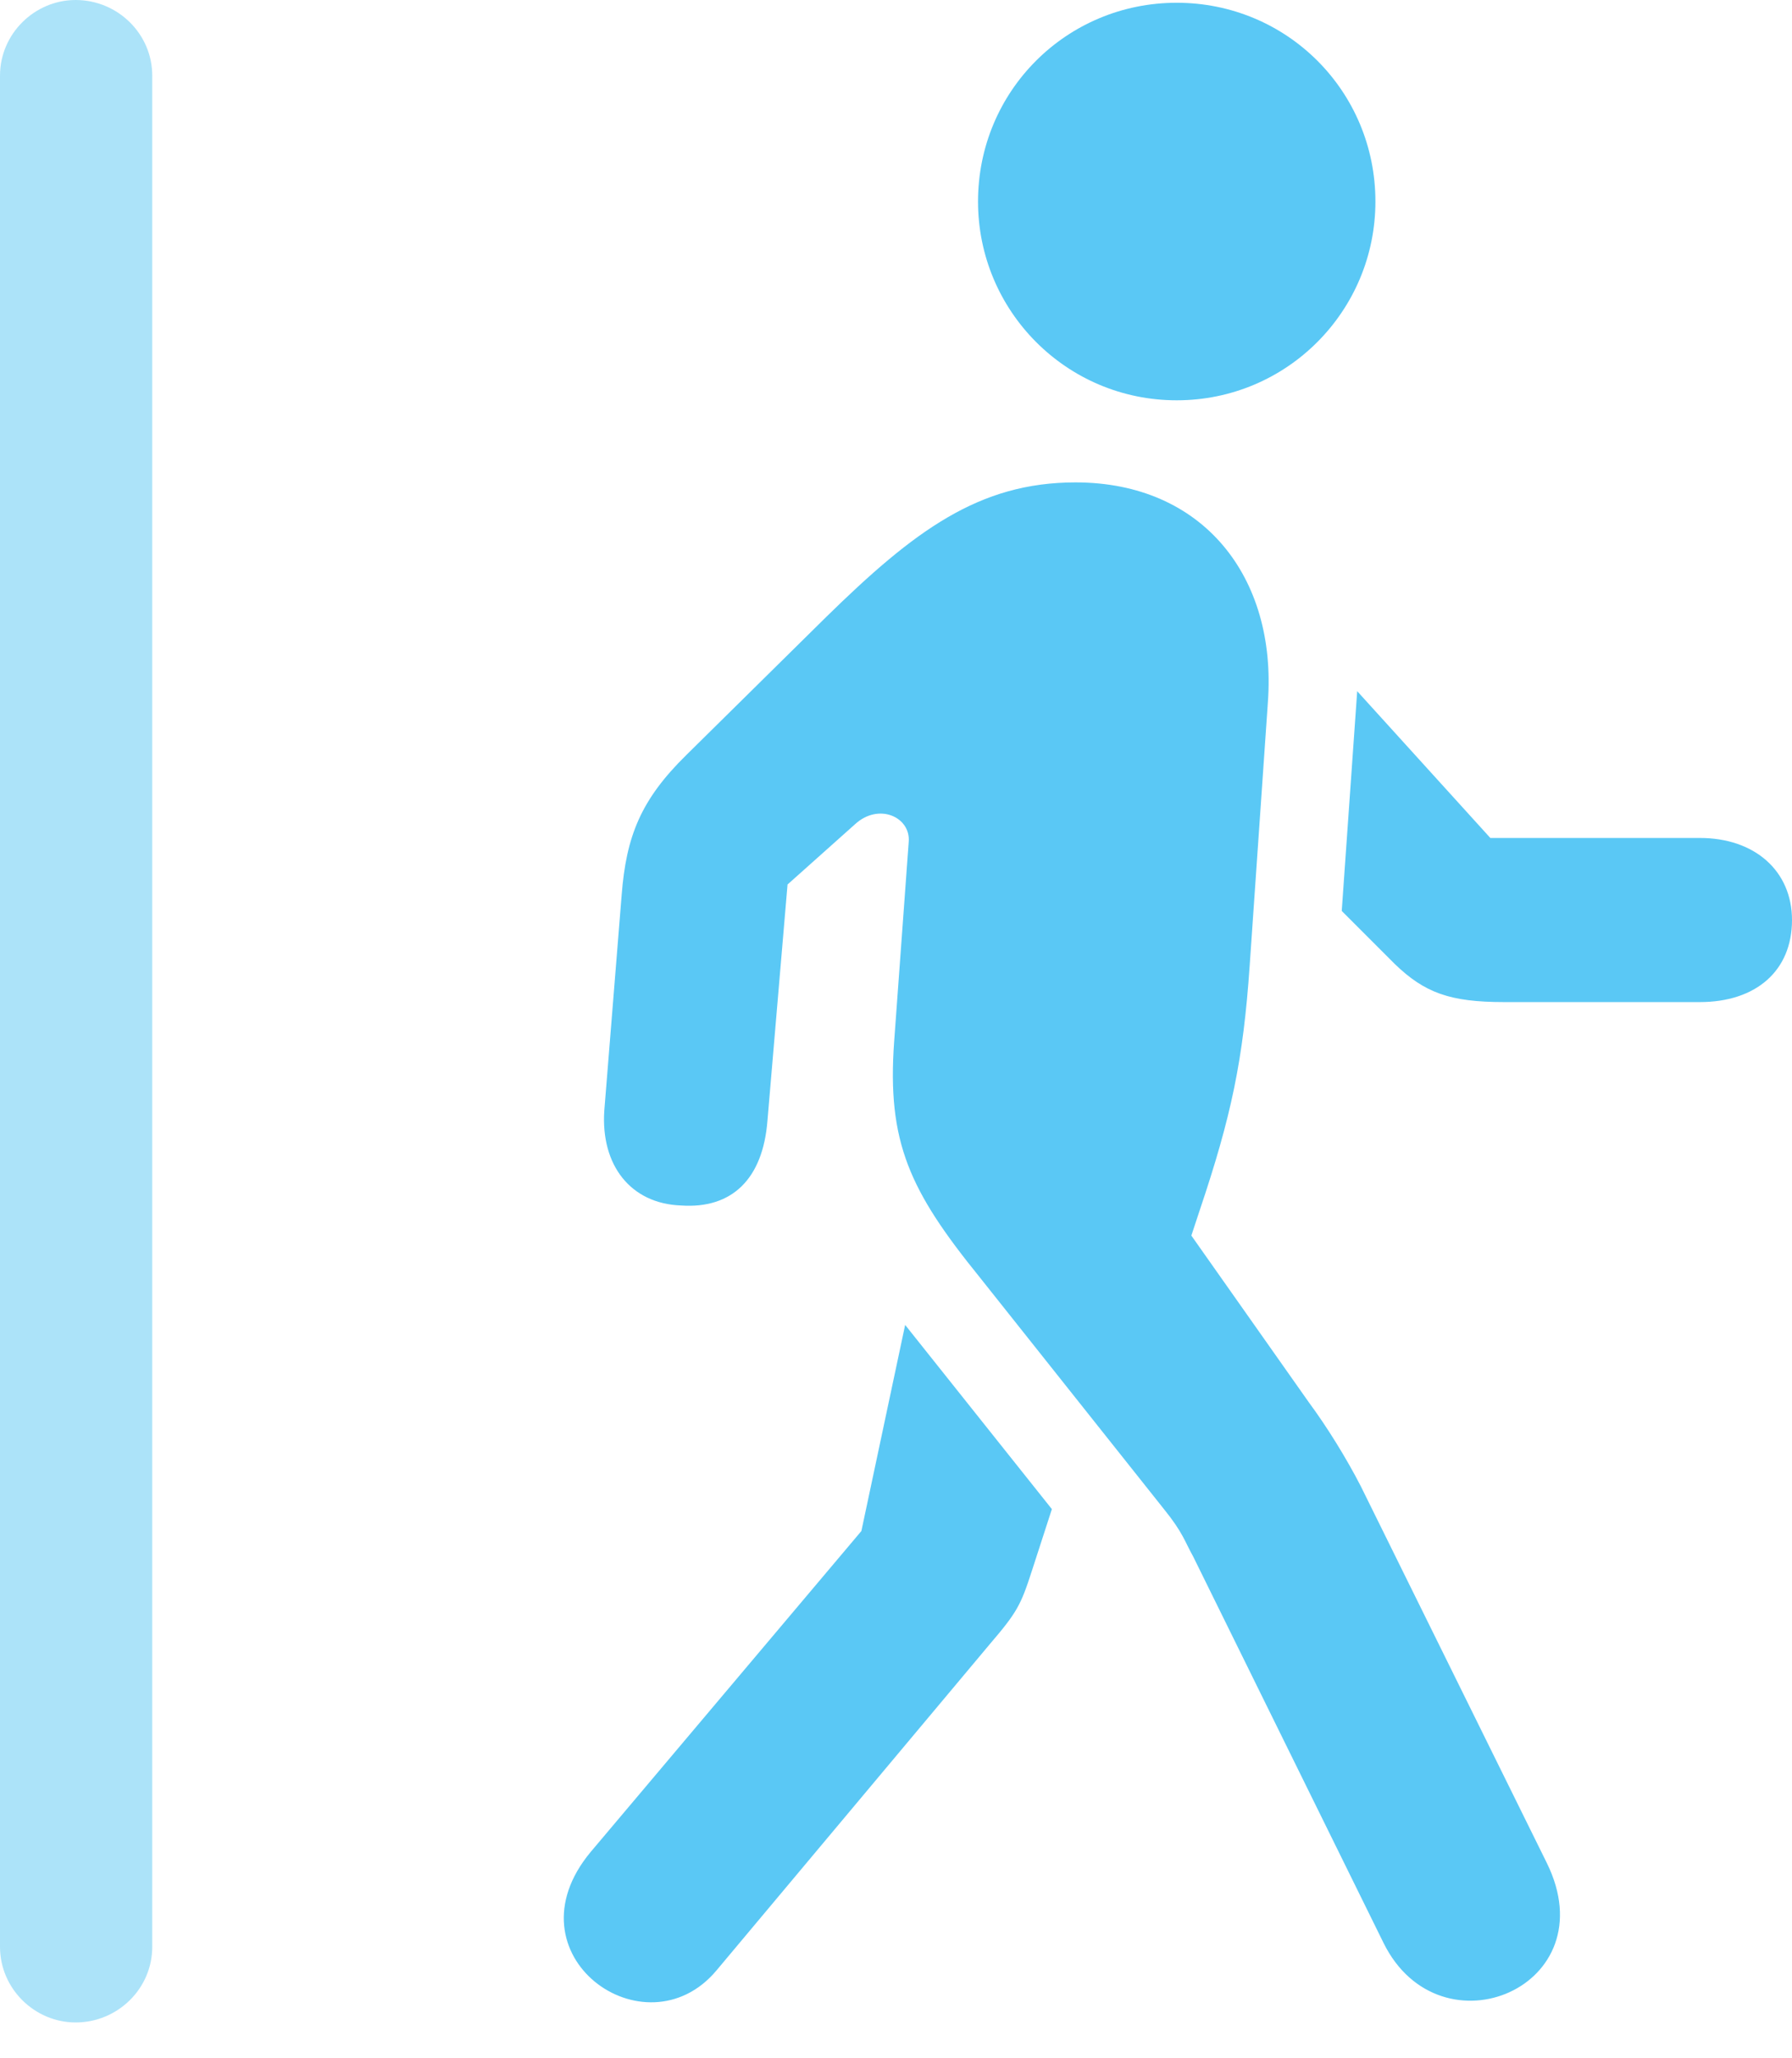 <?xml version="1.0" encoding="UTF-8"?>
<!--Generator: Apple Native CoreSVG 175.5-->
<!DOCTYPE svg
PUBLIC "-//W3C//DTD SVG 1.1//EN"
       "http://www.w3.org/Graphics/SVG/1.1/DTD/svg11.dtd">
<svg version="1.1" xmlns="http://www.w3.org/2000/svg" xmlns:xlink="http://www.w3.org/1999/xlink" width="23.999" height="27.551">
 <g>
  <rect height="27.551" opacity="0" width="23.999" x="0" y="0"/>
  <path d="M9.595 26.379L13.257 22.009C13.623 21.582 13.672 21.484 13.818 21.033L14.087 20.203L12.122 17.737L11.536 20.496L7.91 24.793C6.763 26.172 8.643 27.515 9.595 26.379ZM18.53 26.013C19.287 27.539 21.533 26.599 20.715 24.939L18.225 19.898C18.03 19.519 17.773 19.104 17.529 18.774L15.955 16.541L16.064 16.211C16.492 14.941 16.65 14.185 16.736 12.927L16.98 9.399C17.102 7.727 16.113 6.458 14.404 6.458C13.11 6.458 12.244 7.104 11.06 8.264L9.192 10.107C8.582 10.706 8.386 11.194 8.325 11.987L8.093 14.868C8.044 15.601 8.447 16.113 9.119 16.138C9.802 16.186 10.217 15.784 10.278 15.002L10.547 11.841L11.45 11.035C11.768 10.742 12.195 10.938 12.17 11.267L11.975 13.94C11.877 15.295 12.183 15.942 13.123 17.102L15.588 20.203C15.845 20.52 15.869 20.642 15.979 20.837ZM22.766 11.218L19.959 11.218L18.176 9.253L17.969 12.195L18.677 12.903C19.08 13.293 19.421 13.415 20.142 13.415L22.766 13.415C23.511 13.415 23.999 13.001 23.999 12.317C23.999 11.658 23.498 11.218 22.766 11.218ZM15.759 5.359C17.236 5.359 18.42 4.163 18.42 2.698C18.42 1.221 17.236 0.037 15.759 0.037C14.282 0.037 13.098 1.221 13.098 2.698C13.098 4.163 14.282 5.359 15.759 5.359Z" fill="#5ac8f5"/>
  <path d="M0 26.062C0 26.623 0.464 27.075 1.013 27.075C1.575 27.075 2.039 26.623 2.039 26.062L2.039 1.013C2.039 0.452 1.575 0 1.013 0C0.464 0 0 0.452 0 1.013Z" fill="#5ac8f5" fill-opacity="0.5"/>
 </g>
</svg>
